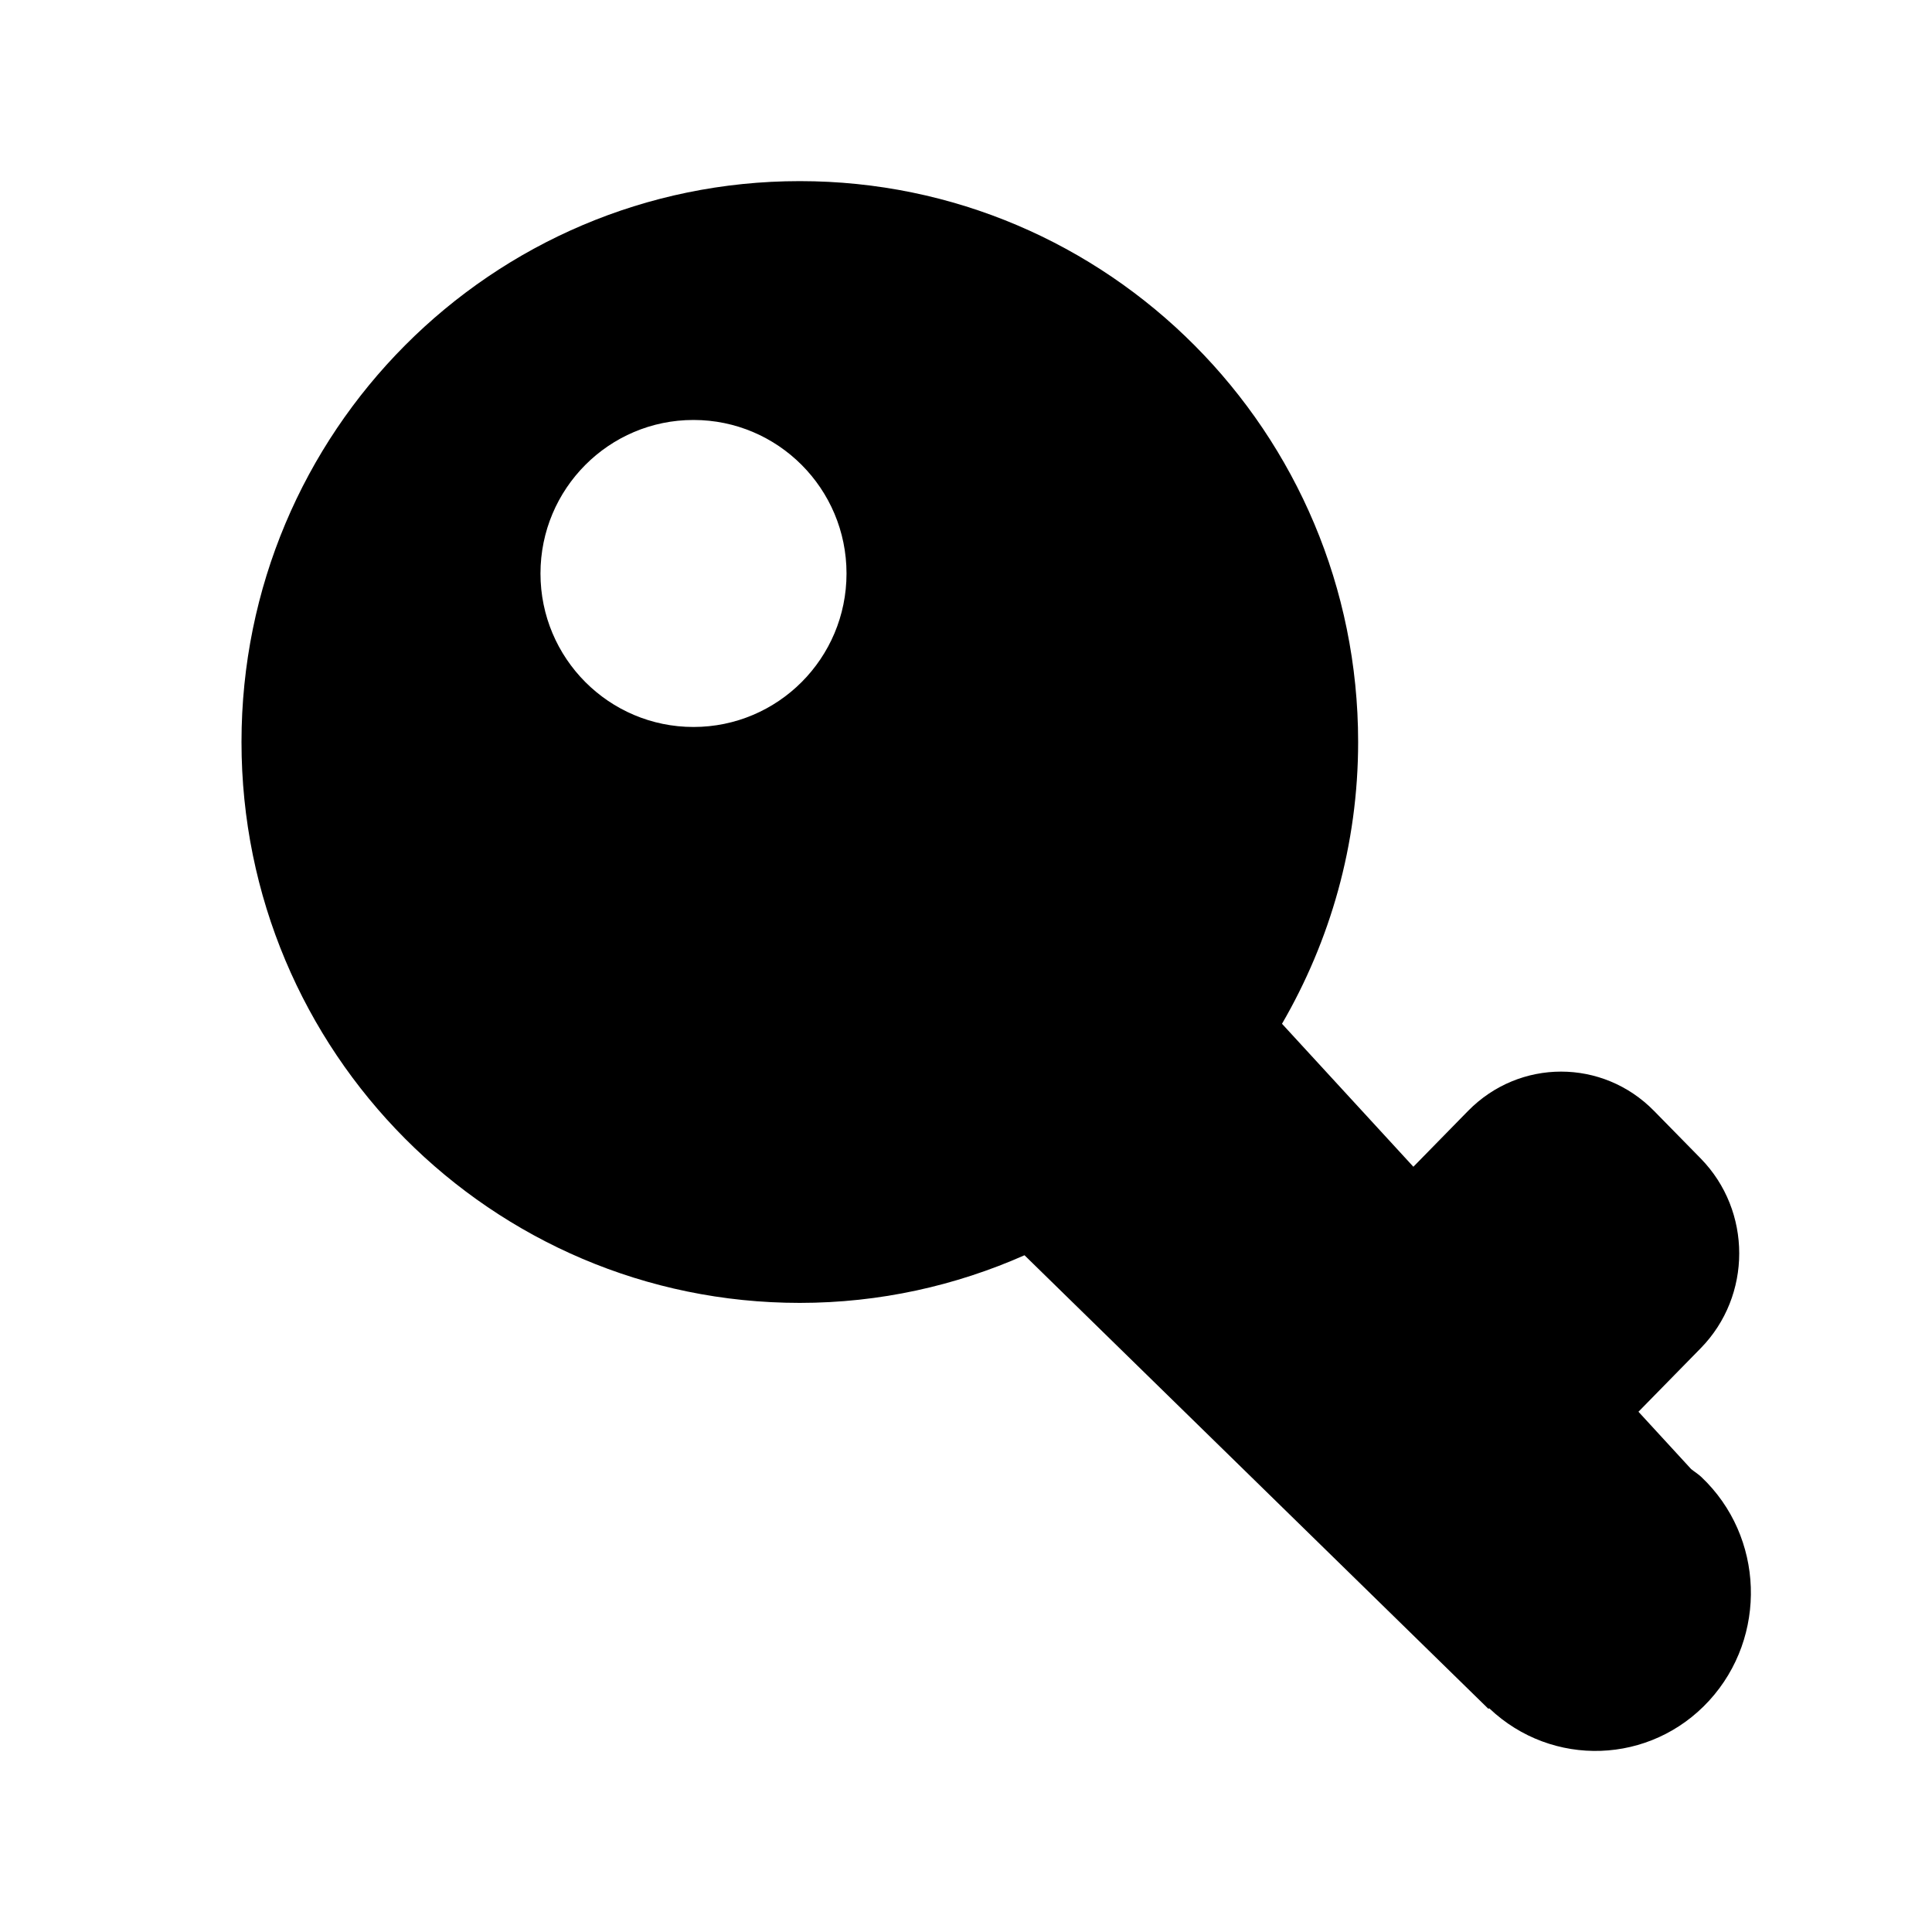 <svg xmlns="http://www.w3.org/2000/svg" width="32" height="32" viewBox="0 0 32 32">
    <path d="M28.181,24.465c-0.054-0.051-0.114-0.087-0.17-0.132l-0.873-0.95l1.03-1.051
        c0.852-0.869,0.852-2.276,0-3.145l-0.771-0.786c-0.851-0.869-2.23-0.869-3.082,0l-0.905,0.924l-2.176-2.368
        c0.797-1.373,1.261-2.964,1.261-4.667c0-5.131-4.141-9.29-9.248-9.29C8.14,3,4,7.158,4,12.29c0,5.13,4.14,9.29,9.247,9.29
        c1.325,0,2.583-0.285,3.722-0.789l7.685,7.514l0.011-0.012c0.002,0.001,0.003,0.003,0.004,0.004
        c1.041,0.987,2.67,0.929,3.64-0.129C29.278,27.108,29.222,25.451,28.181,24.465z M11.486,12.041c-1.399,0-2.534-1.138-2.534-2.542
        s1.135-2.543,2.534-2.543c1.4,0,2.535,1.139,2.535,2.543S12.886,12.041,11.486,12.041z"/>
</svg>
